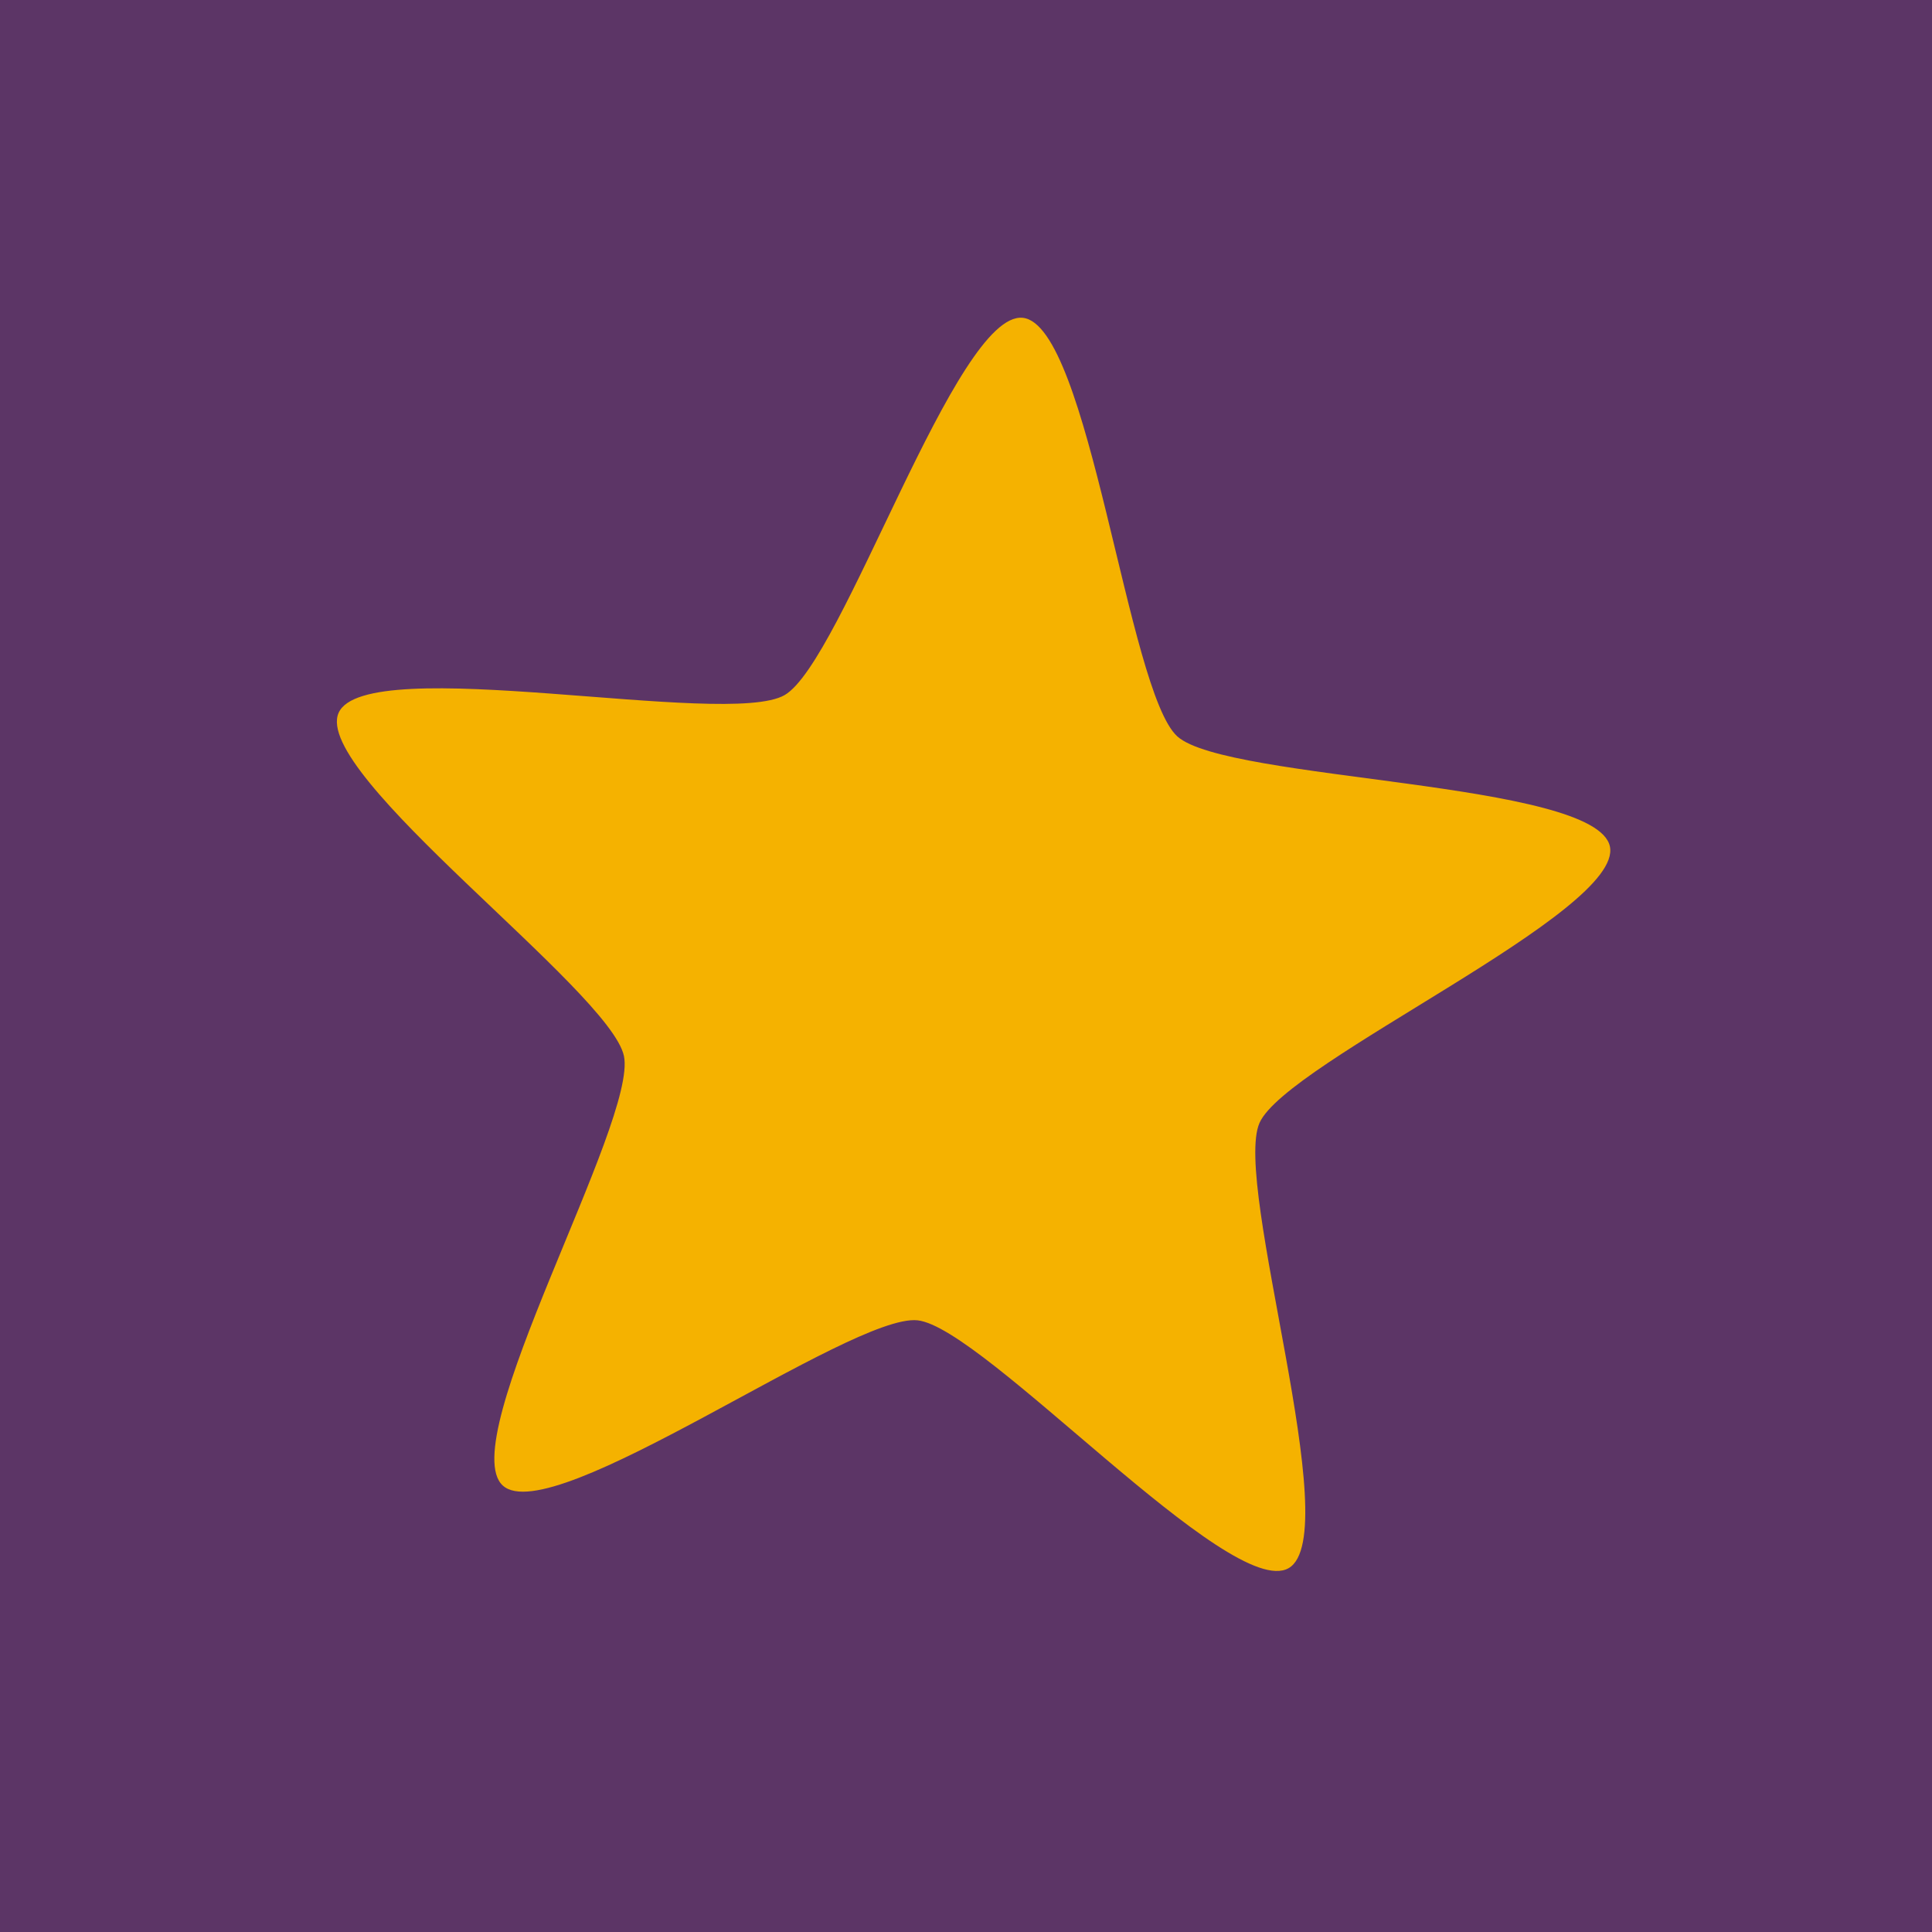 <?xml version="1.0" encoding="UTF-8" standalone="no"?>
<svg
   xmlns:dc="http://purl.org/dc/elements/1.1/"
   xmlns:cc="http://creativecommons.org/ns#"
   xmlns:rdf="http://www.w3.org/1999/02/22-rdf-syntax-ns#"
   xmlns:svg="http://www.w3.org/2000/svg"
   xmlns="http://www.w3.org/2000/svg"
   xml:space="preserve"
   id="Calque_1"
   viewBox="0 0 18 18"
   height="18"
   width="18"
   version="1.1"><defs
     id="defs4359" /><rect
     width="18"
     height="18"
     x="0"
     y="0"
     id="rect4351"
     style="fill:#5c3566;fill-opacity:1" /><path
     d="M 12.006,14.61 C 11.465,14.922 9.168,12.366 8.548,12.301 7.927,12.236 5.149,14.258 4.685,13.841 4.222,13.423 5.942,10.448 5.813,9.838 5.683,9.228 2.901,7.211 3.155,6.641 3.409,6.071 6.77,6.788 7.31,6.476 7.85,6.164 8.909,2.895 9.529,2.961 c 0.62,0.065 0.977,3.483 1.44,3.9 0.463,0.417 3.9,0.415 4.03,1.025 0.13,0.61 -3.011,2.005 -3.264,2.575 -0.254,0.57 0.811,3.837 0.271,4.149 z"
     id="path4142"
     style="color:#000000;clip-rule:nonzero;display:inline;overflow:visible;visibility:visible;opacity:1;isolation:auto;mix-blend-mode:normal;color-interpolation:sRGB;color-interpolation-filters:linearRGB;solid-color:#000000;solid-opacity:1;fill:#f5b200;fill-opacity:1;fill-rule:nonzero;stroke:none;stroke-width:3.78;stroke-linecap:round;stroke-linejoin:round;stroke-miterlimit:4;stroke-dasharray:none;stroke-dashoffset:0;stroke-opacity:1;marker:none;color-rendering:auto;image-rendering:auto;shape-rendering:auto;text-rendering:auto;enable-background:accumulate" /></svg>